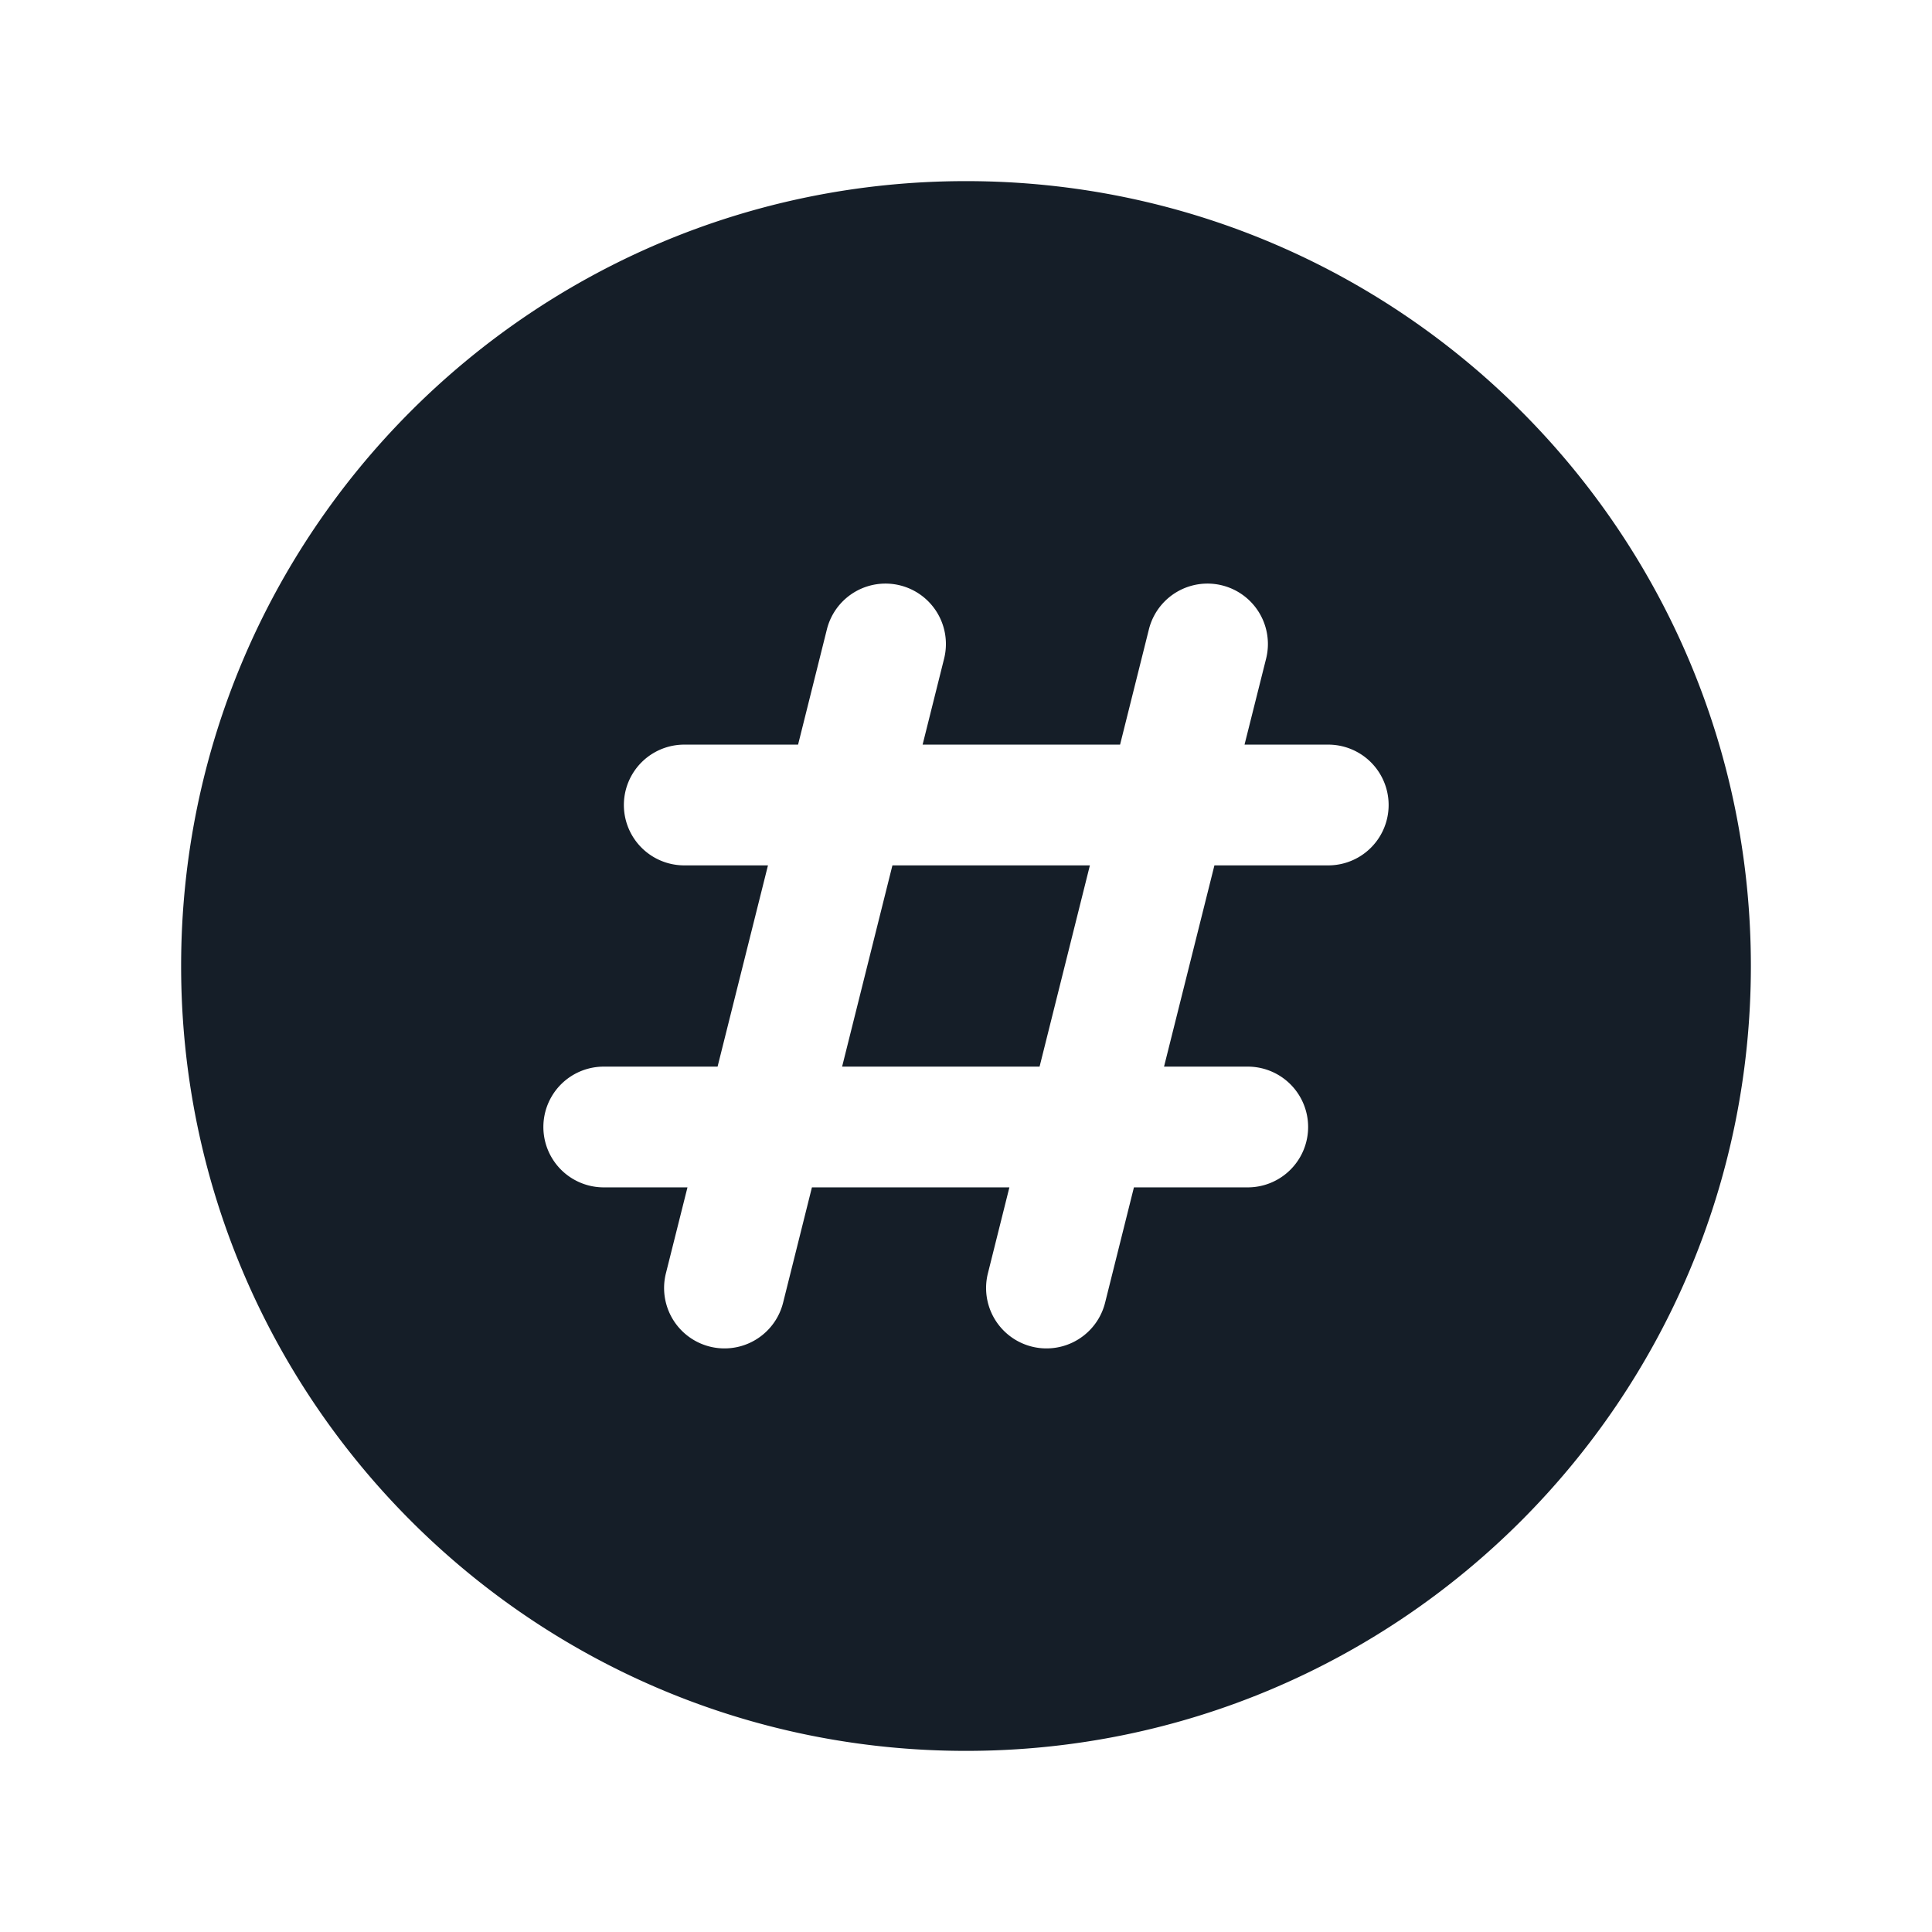 <svg viewBox="0 0 24 24" fill="none" xmlns="http://www.w3.org/2000/svg"><path fill-rule="evenodd" clip-rule="evenodd" d="M12 2.25c-5.385 0-9.75 4.365-9.75 9.75s4.365 9.75 9.75 9.75 9.75-4.365 9.75-9.75S17.385 2.25 12 2.25Zm-.272 5.932a.75.75 0 0 0-1.456-.364L9.914 9.25H8.5a.75.75 0 0 0 0 1.5h1.04l-.626 2.5H7.5a.75.75 0 0 0 0 1.5h1.04l-.268 1.068a.75.75 0 0 0 1.456.364l.358-1.432h2.453l-.267 1.068a.75.75 0 0 0 1.456.364l.358-1.432H15.5a.75.75 0 0 0 0-1.5h-1.04l.626-2.5H16.5a.75.75 0 0 0 0-1.5h-1.04l.268-1.068a.75.75 0 0 0-1.456-.364l-.358 1.432h-2.453l.267-1.068Zm-.642 2.568h2.453l-.625 2.5h-2.453l.625-2.5Z" fill="#151E28"/></svg>